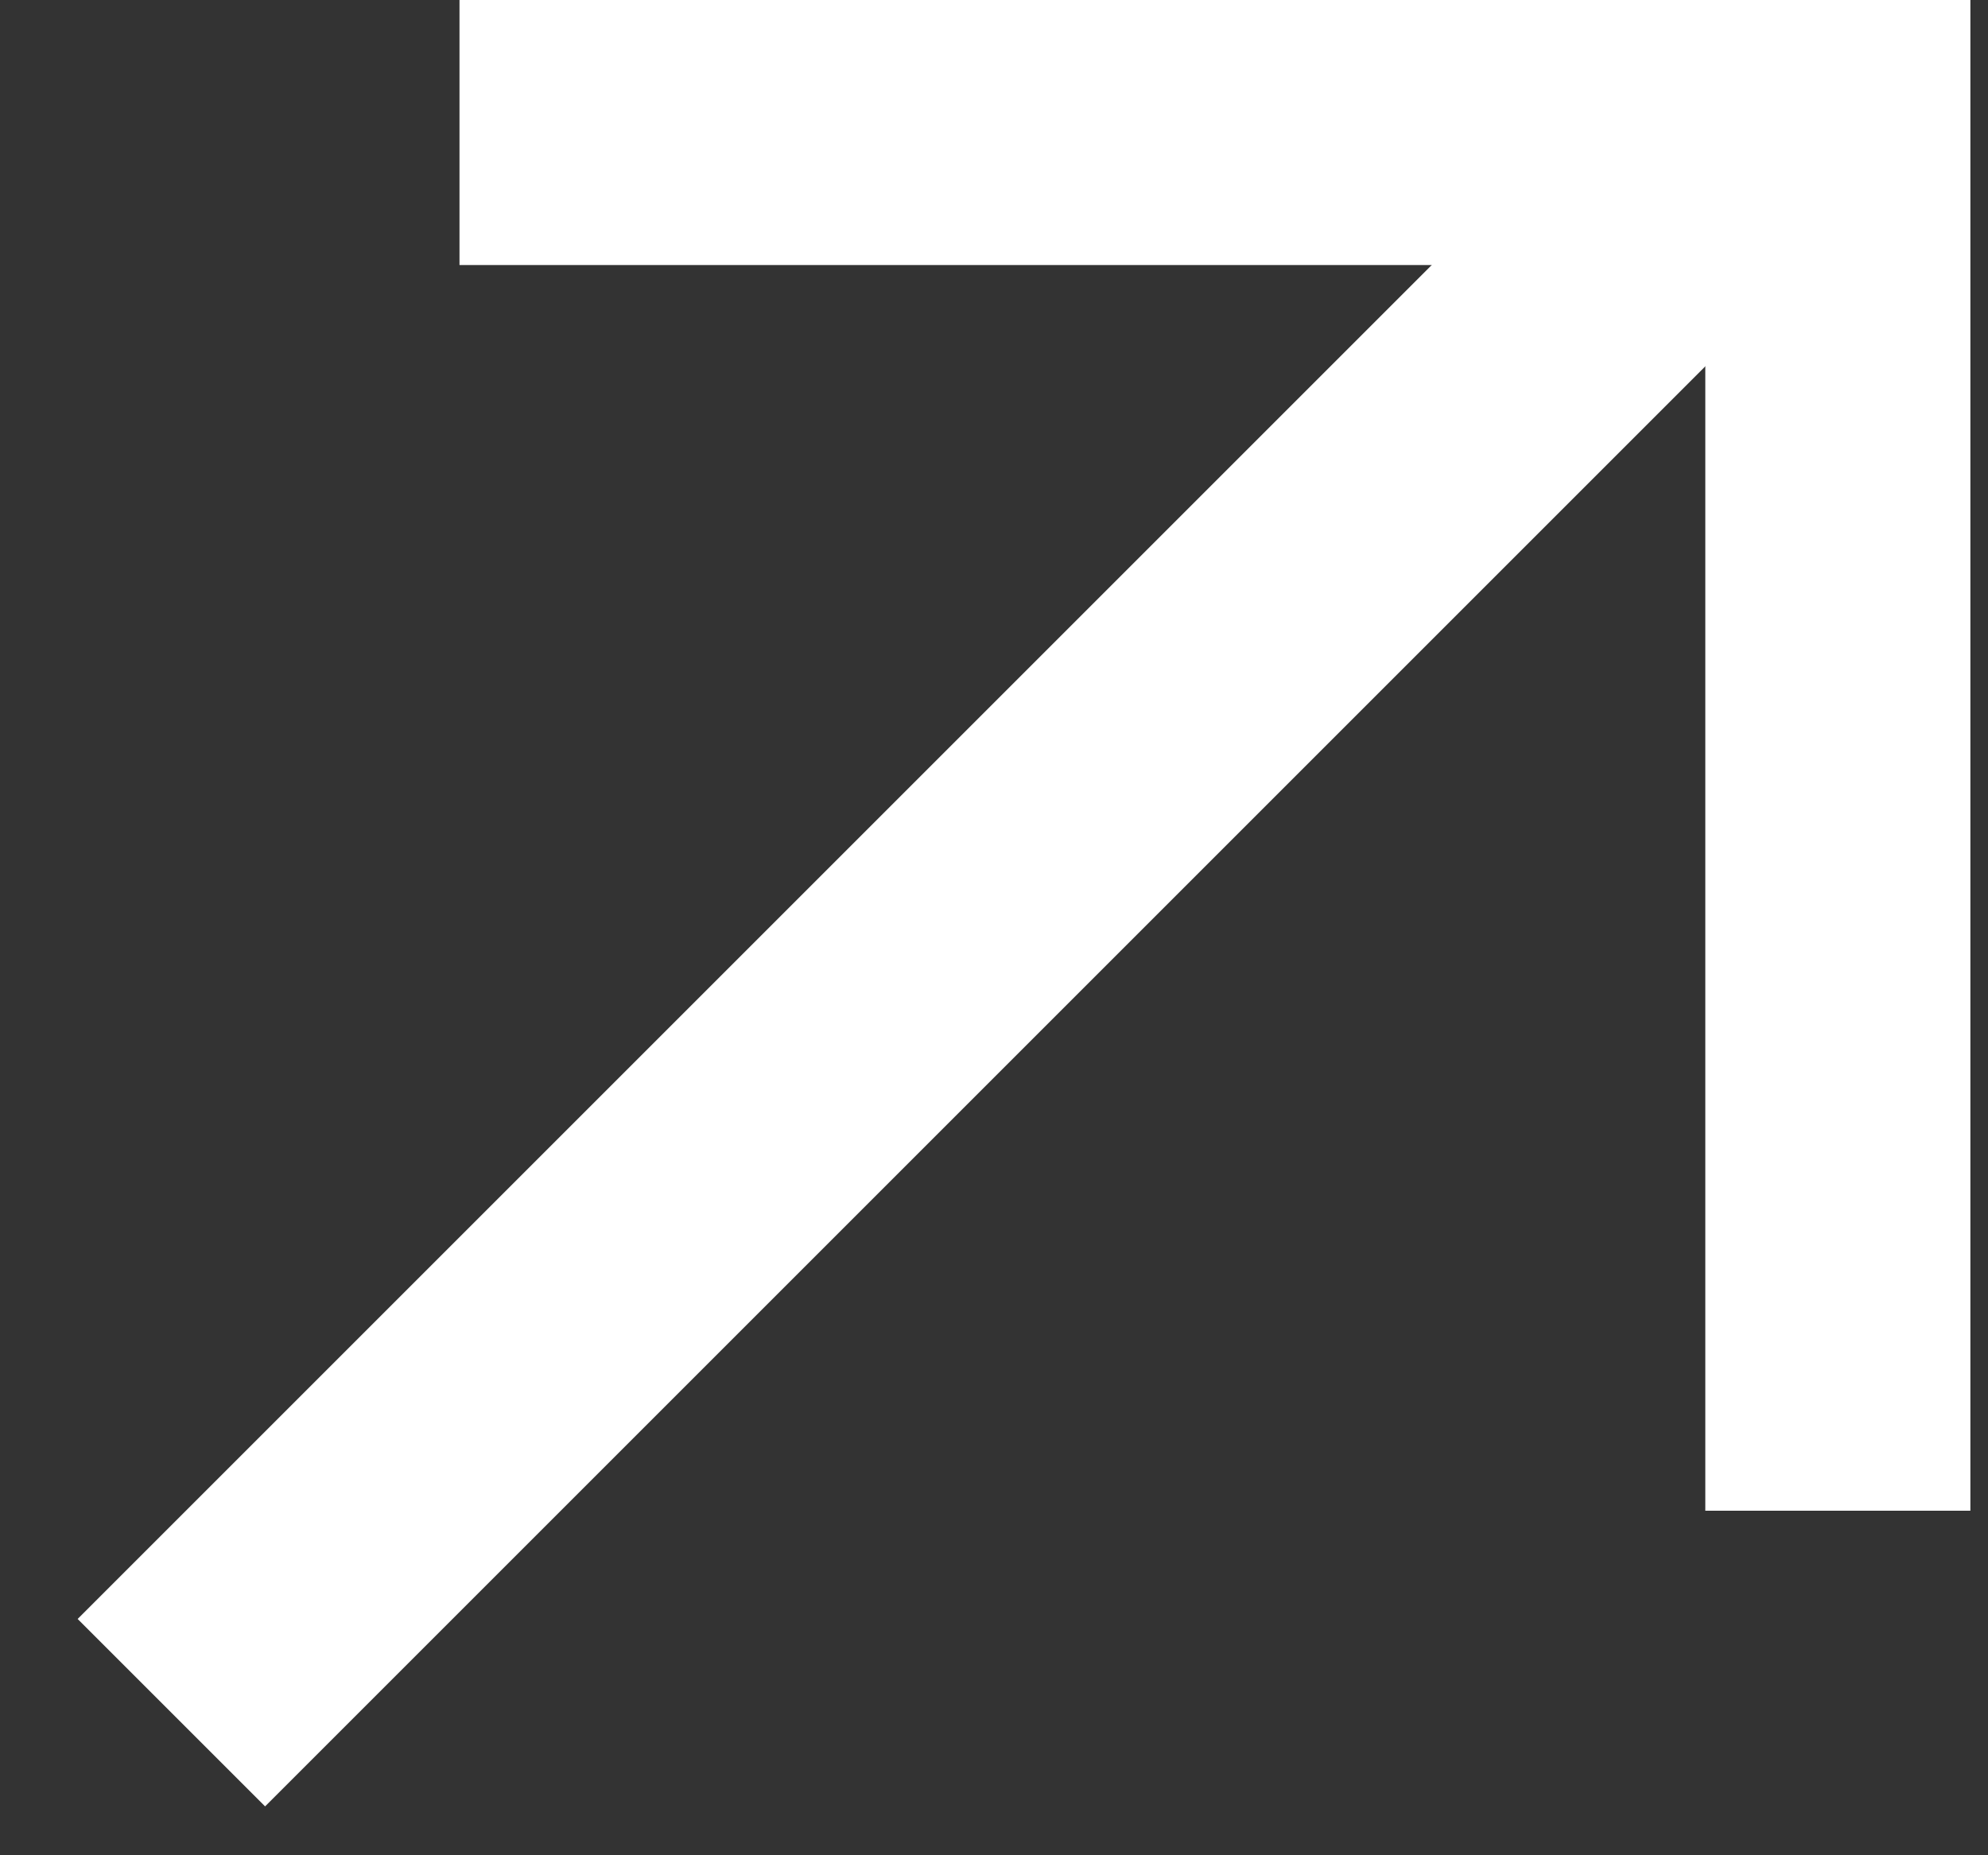 <svg width="15" height="14" viewBox="0 0 15 14" fill="none" xmlns="http://www.w3.org/2000/svg">
    <rect x="0" y="0" width="15" height="14" fill="#333333" stroke="none"/>
    <line x1="1.293" y1="12.924" x2="13.293" y2="0.924" stroke="white" stroke-width="2"/>
    <path d="M3.467 1H13.867V11.4" stroke="white" stroke-width="2"/>
</svg>
